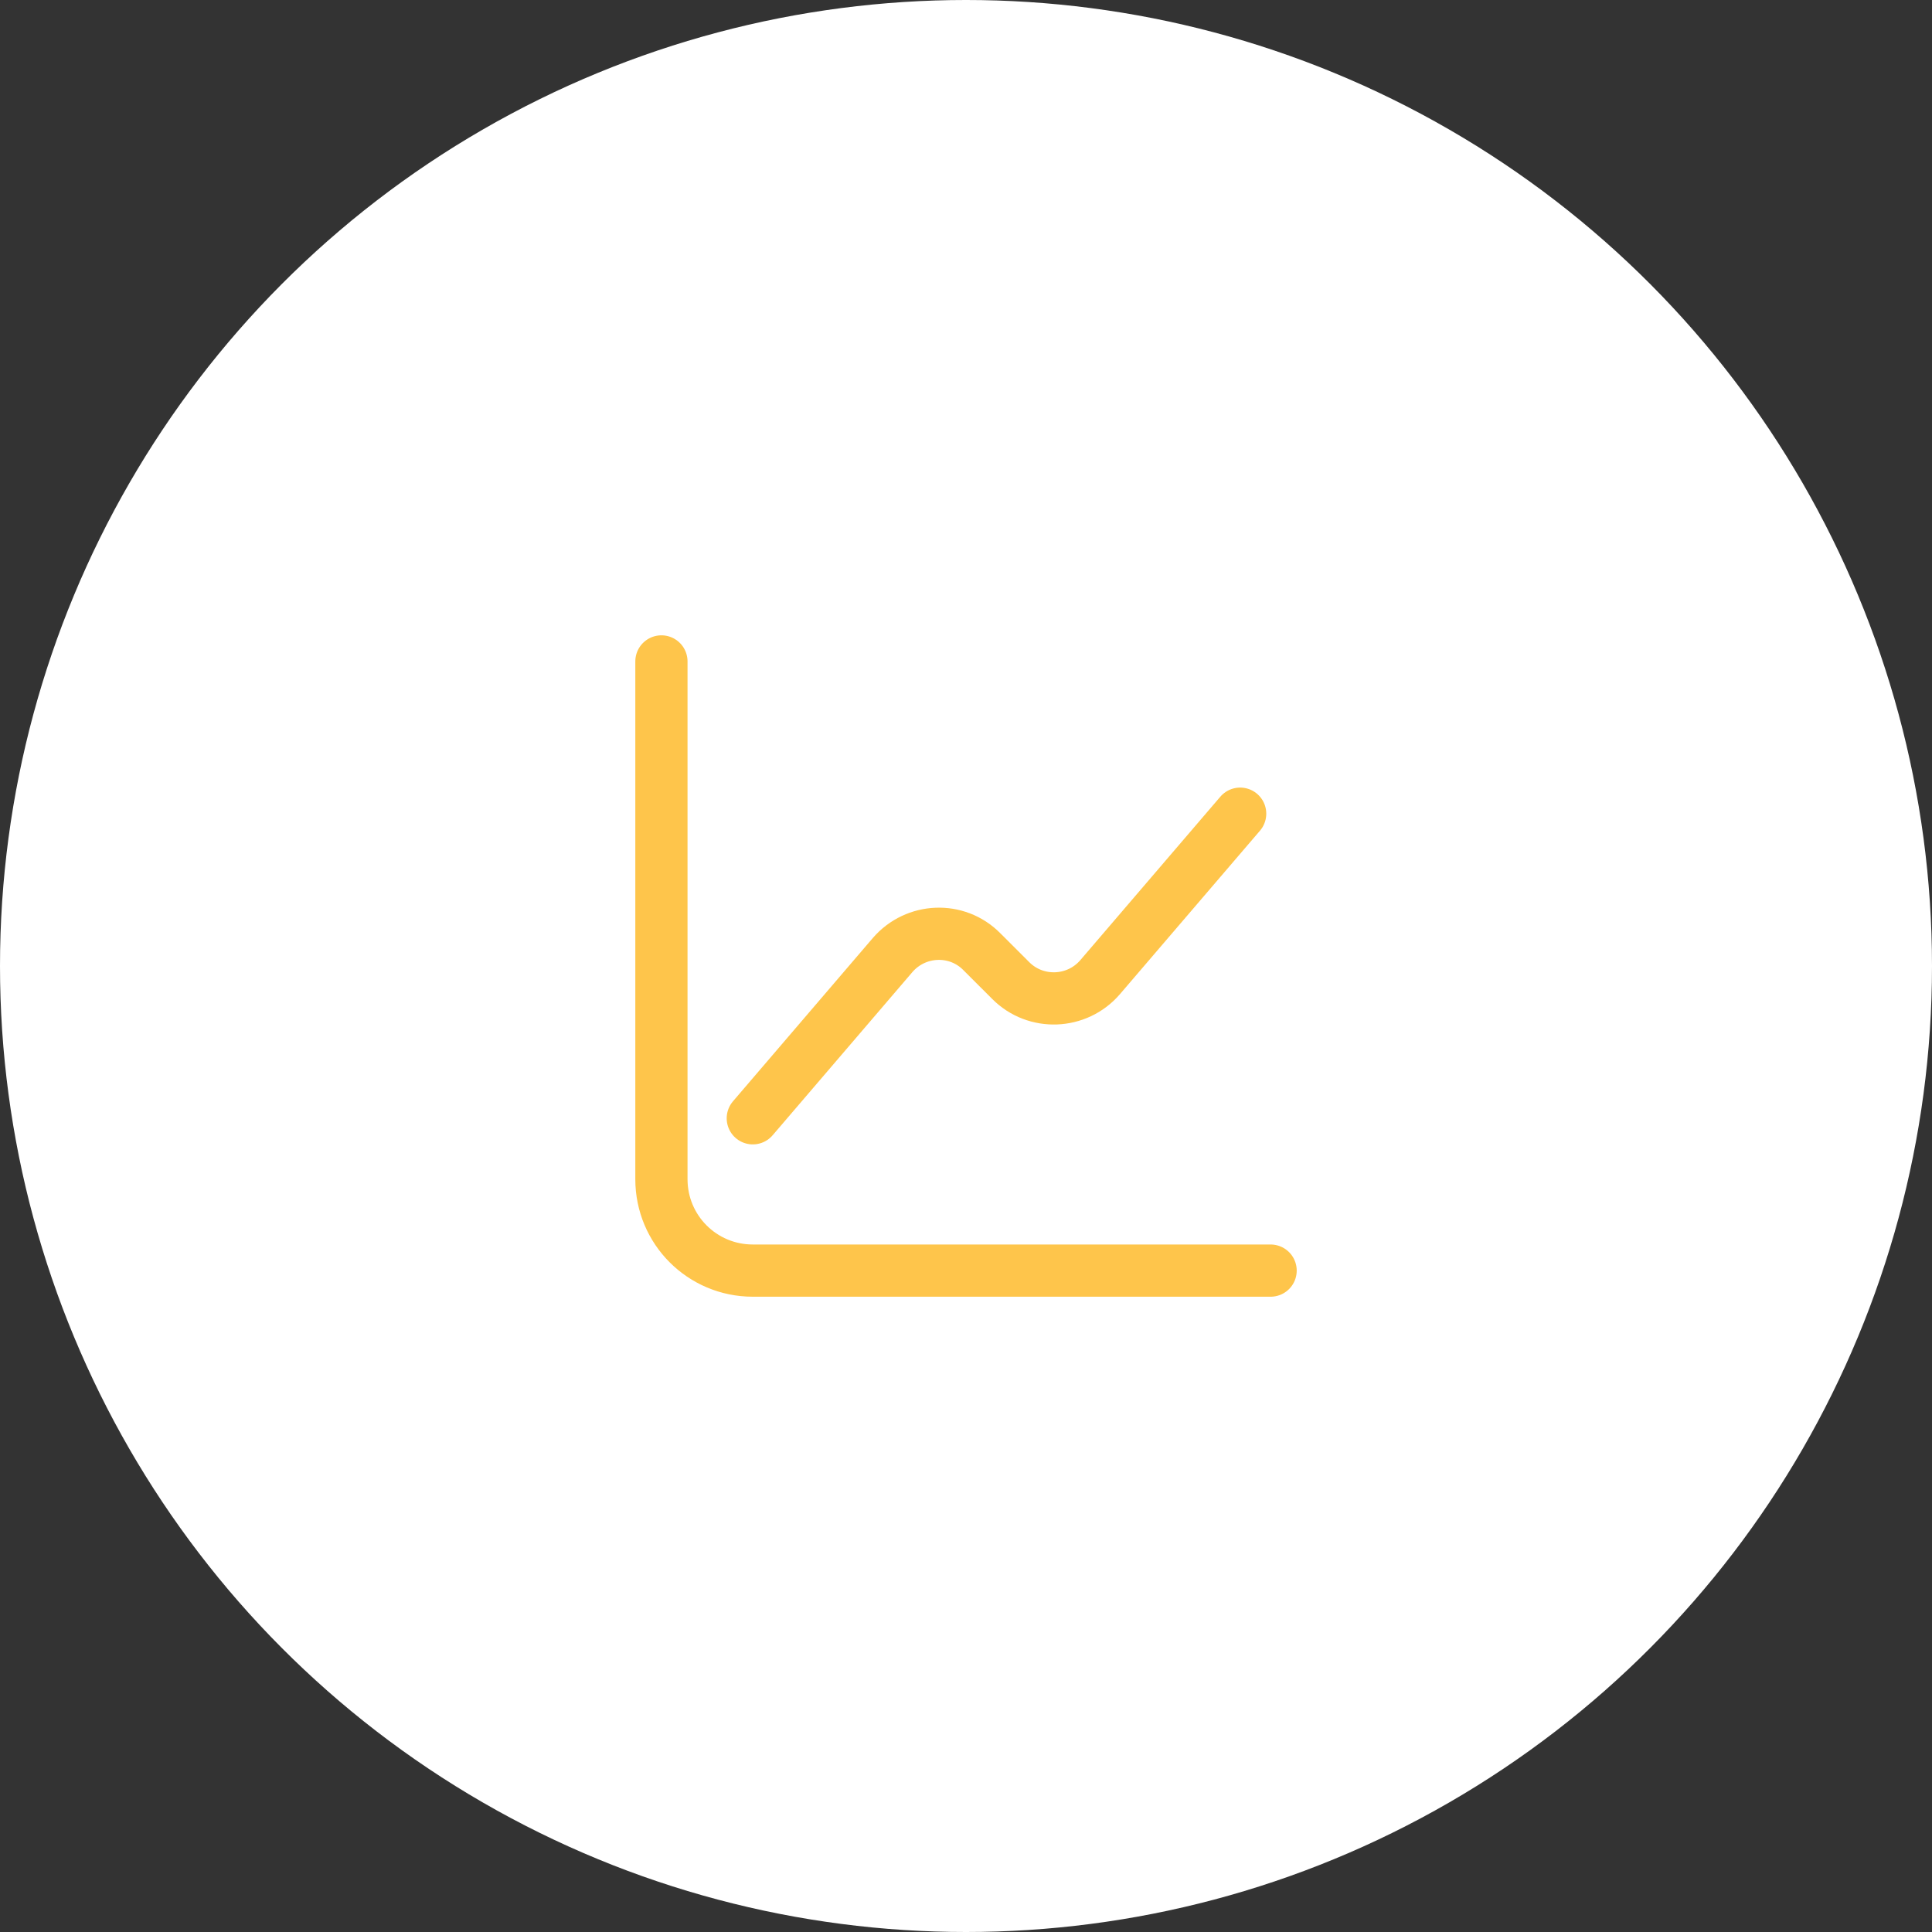 <svg width="74" height="74" viewBox="0 0 74 74" fill="none" xmlns="http://www.w3.org/2000/svg">
<rect x="0" y="0" width="74" height="74" fill="#333333" stroke="none"/>
<circle cx="37" cy="37" r="37" fill="white"/>
<path d="M25.334 25.334V45.167C25.334 47.103 26.897 48.667 28.834 48.667H48.667" stroke="#FEC54B" stroke-width="2" stroke-miterlimit="10" stroke-linecap="round" stroke-linejoin="round"/>
<path d="M28.834 42.833L34.189 36.58C35.076 35.553 36.651 35.483 37.607 36.452L38.716 37.56C39.672 38.517 41.247 38.458 42.134 37.431L47.501 31.166" stroke="#FEC54B" stroke-width="2" stroke-miterlimit="10" stroke-linecap="round" stroke-linejoin="round"/>
</svg>
